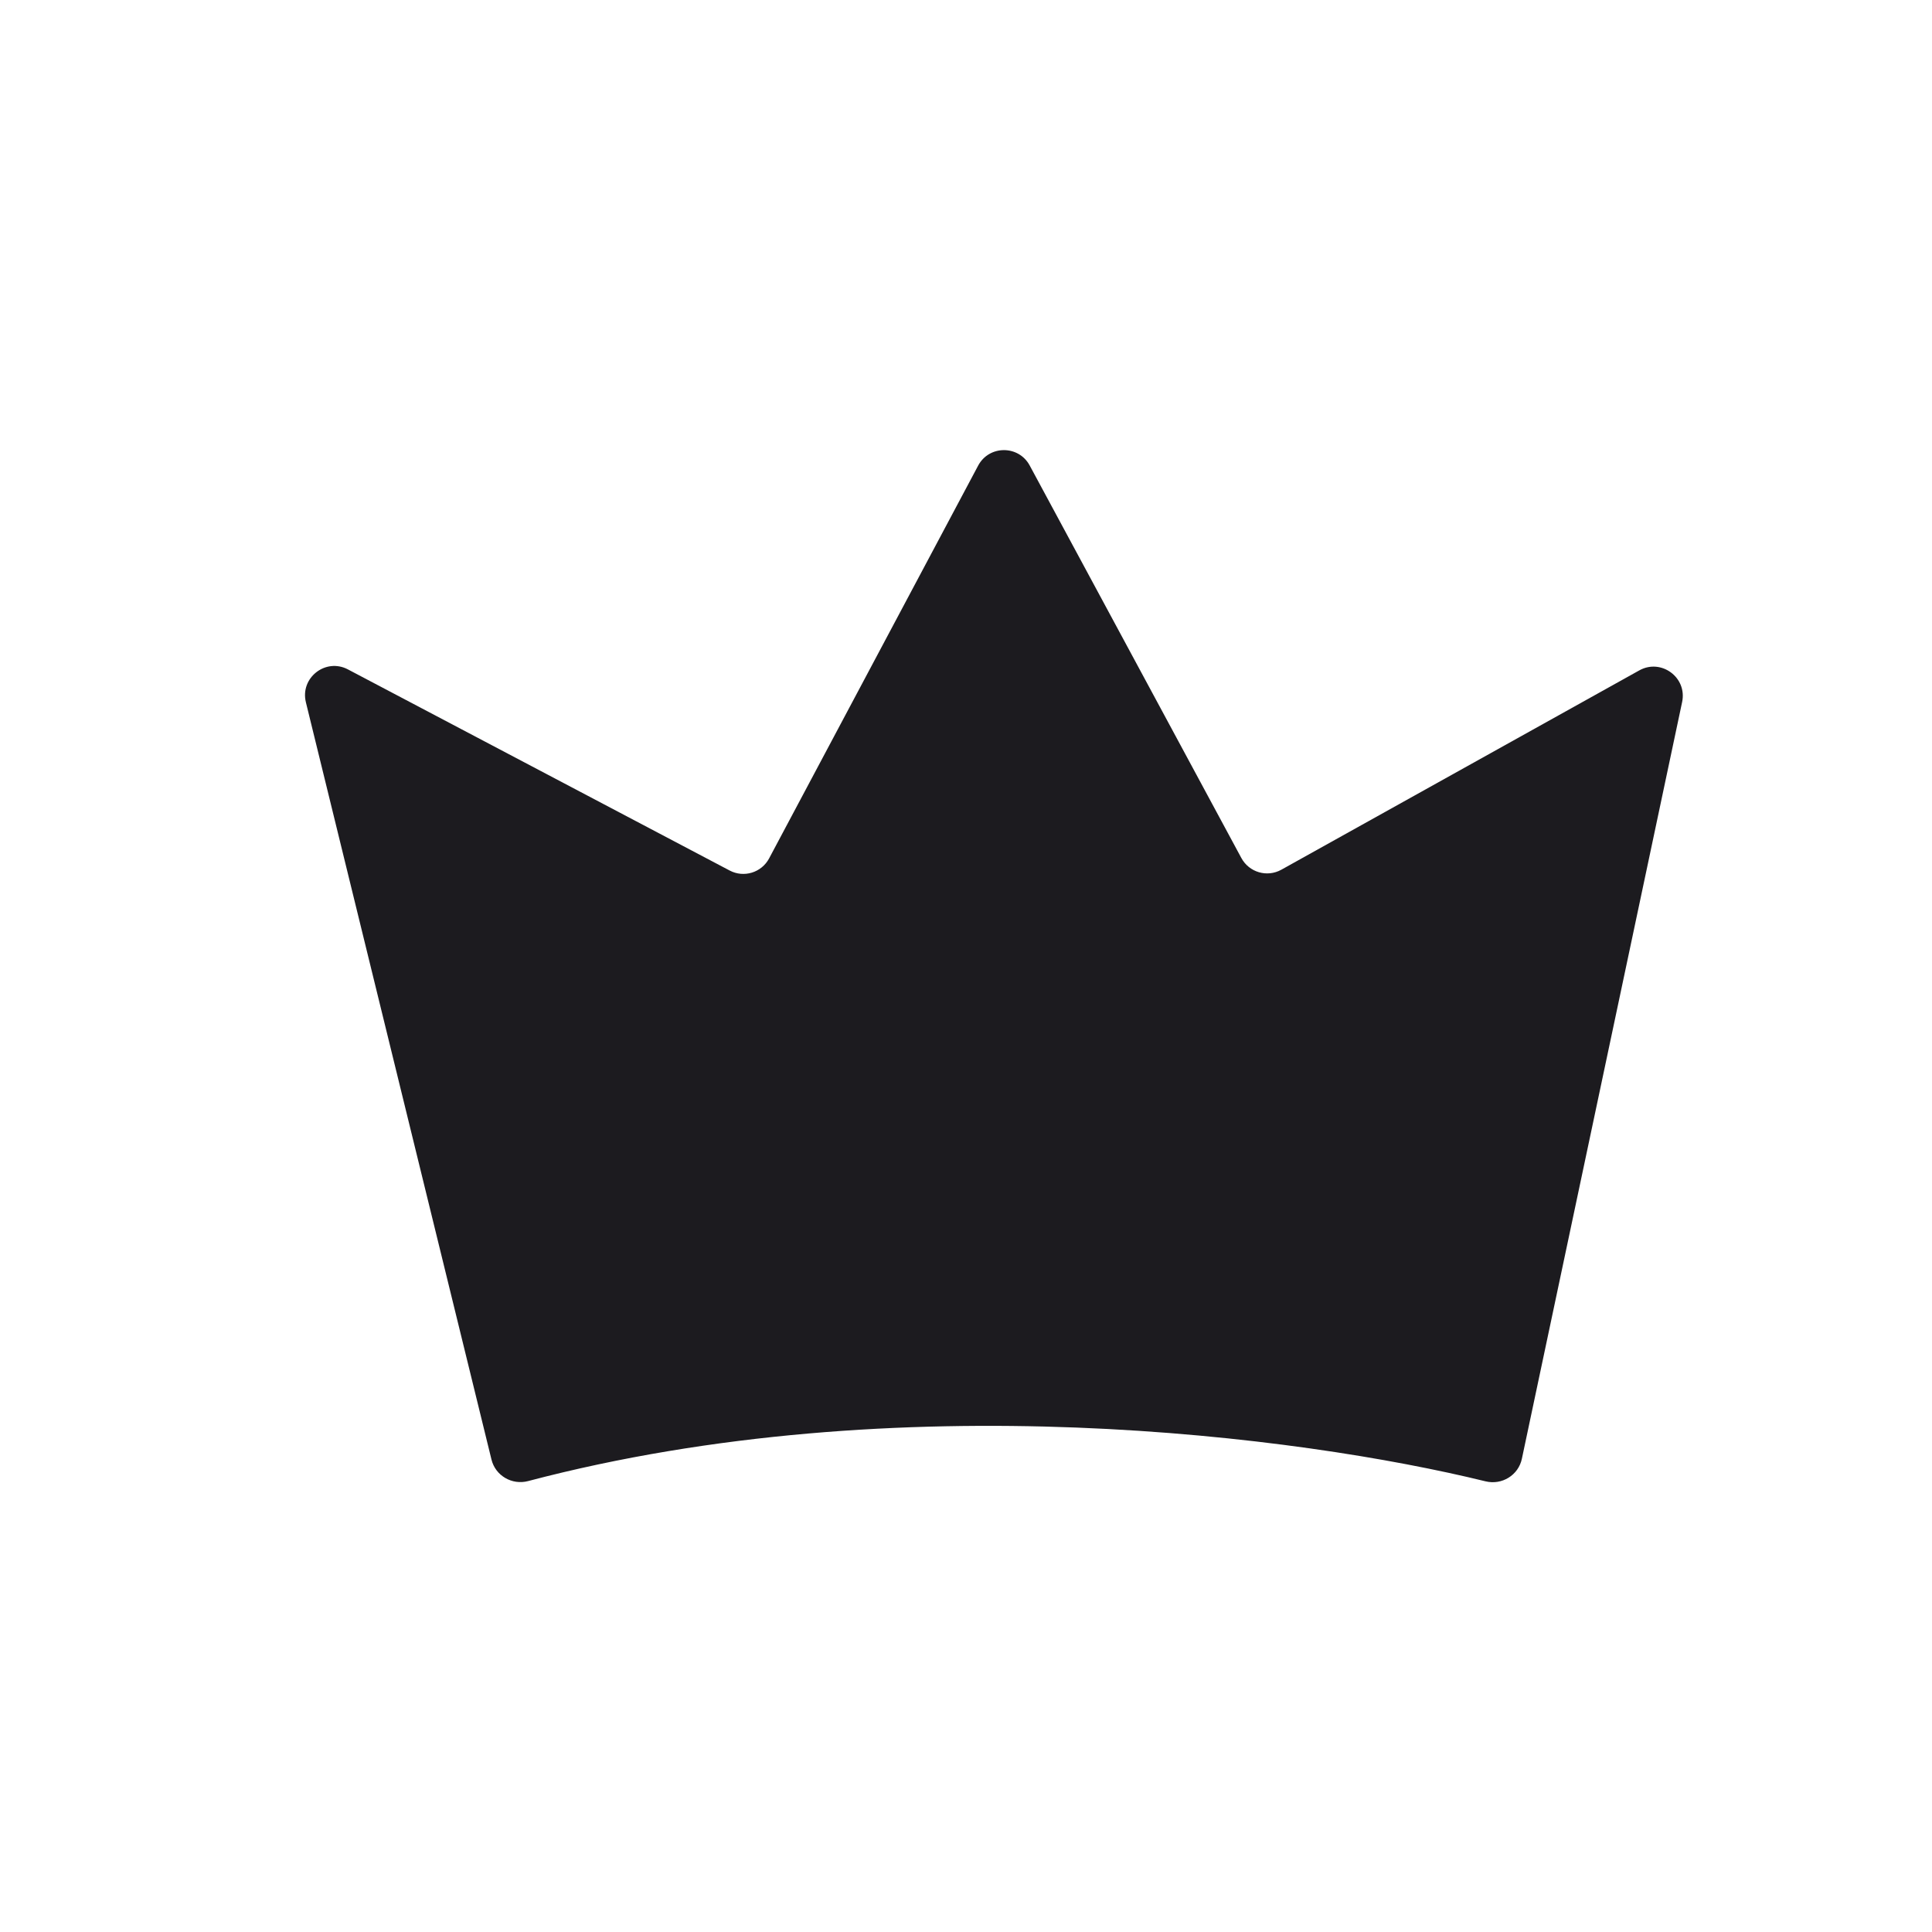 <svg width="33" height="33" viewBox="0 0 33 33" fill="none" xmlns="http://www.w3.org/2000/svg">
<path d="M5.225 11.996L8.395 24.931C8.463 25.207 8.746 25.37 9.02 25.298C15.351 23.63 22.215 24.527 25.373 25.302C25.653 25.371 25.936 25.198 25.995 24.916L28.732 11.991C28.821 11.572 28.375 11.242 28 11.451L21.887 14.855C21.643 14.991 21.336 14.901 21.203 14.655L17.588 7.951C17.399 7.6 16.894 7.601 16.707 7.954L13.137 14.662C13.008 14.905 12.706 14.998 12.463 14.869L5.943 11.434C5.562 11.233 5.122 11.577 5.225 11.996Z" fill="#1C1B1F"/>
</svg>
